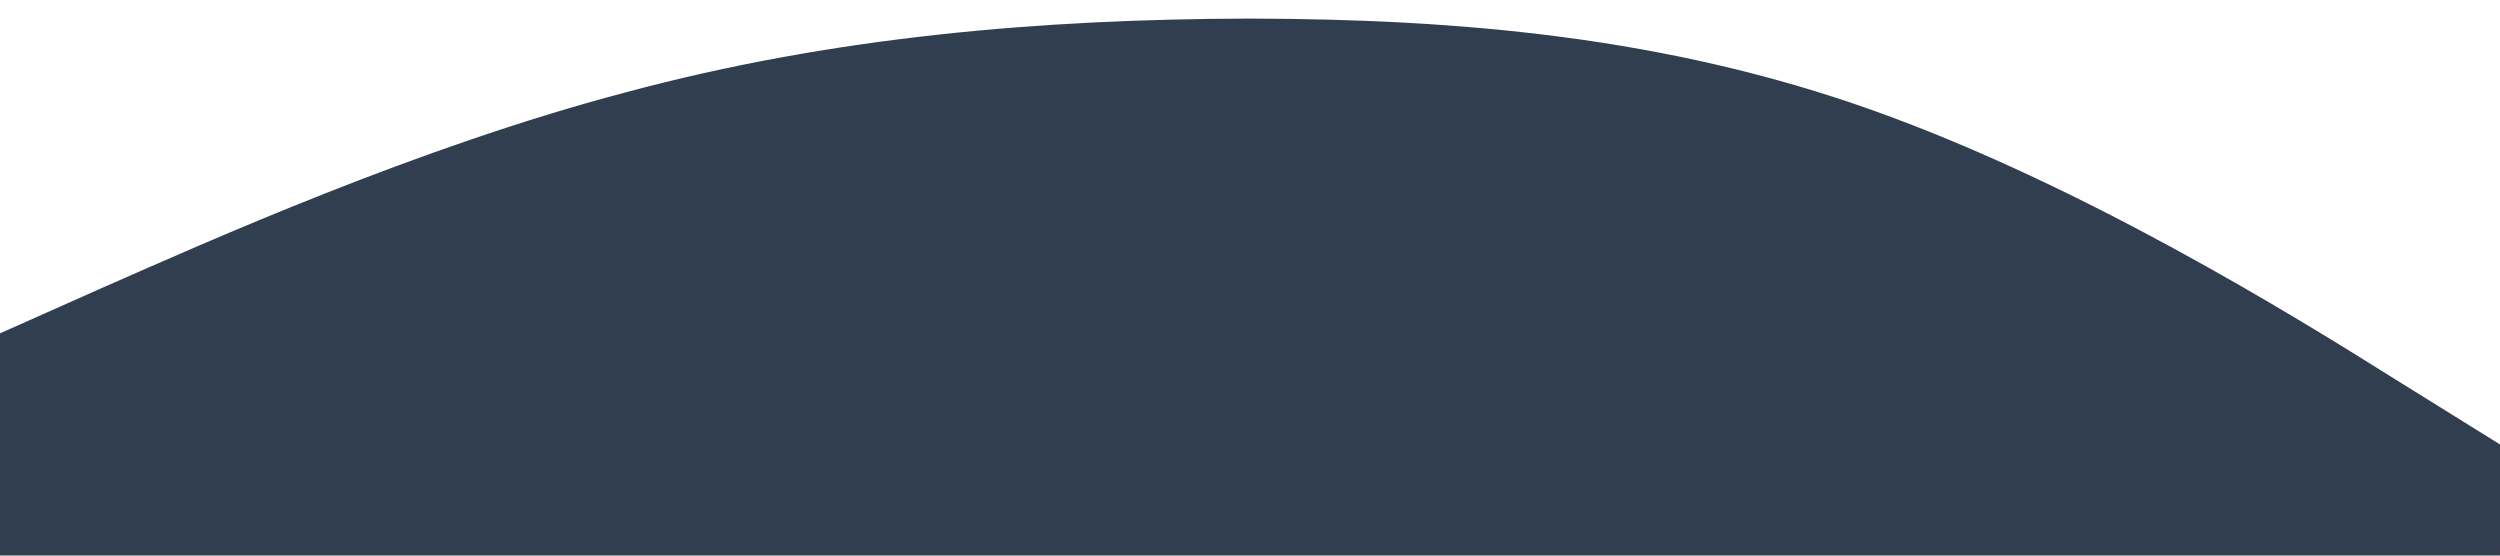 <?xml version="1.0" standalone="no"?><svg xmlns="http://www.w3.org/2000/svg" viewBox="0 0 1440 320"><path fill="#313E50" fill-opacity="1" d="M0,192L60,165.3C120,139,240,85,360,53.3C480,21,600,11,720,10.7C840,11,960,21,1080,64C1200,107,1320,181,1380,218.7L1440,256L1440,320L1380,320C1320,320,1200,320,1080,320C960,320,840,320,720,320C600,320,480,320,360,320C240,320,120,320,60,320L0,320Z"></path></svg>